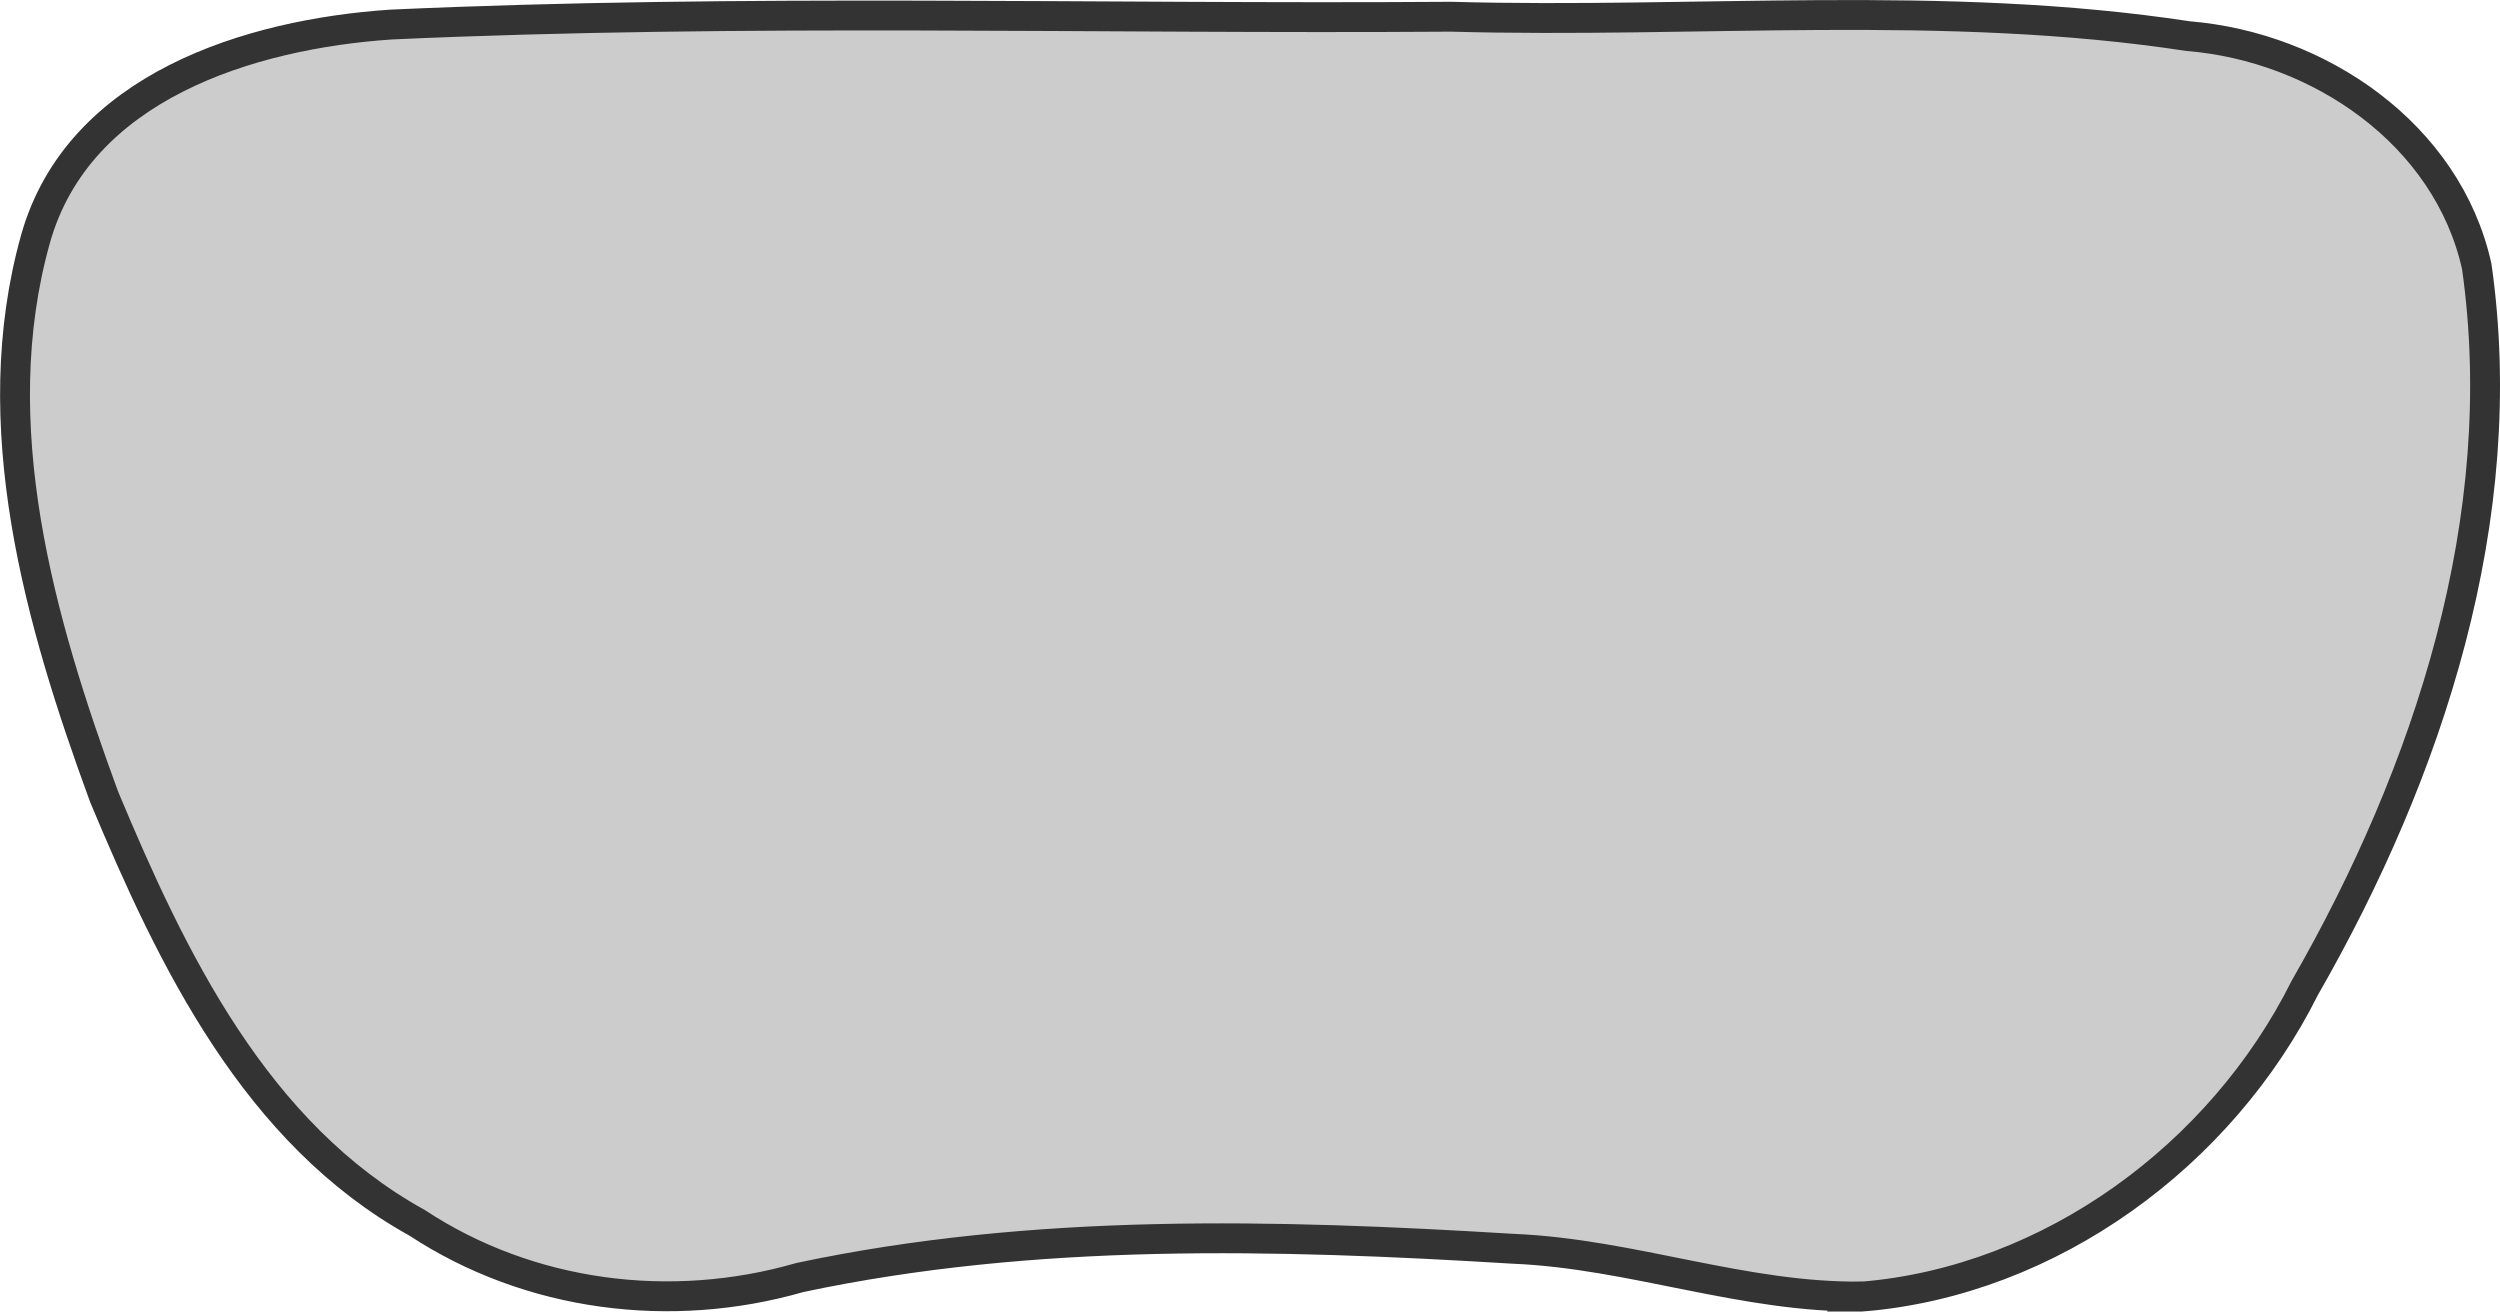 <?xml version="1.0" encoding="UTF-8" standalone="no"?>
<!-- Created with Inkscape (http://www.inkscape.org/) -->

<svg
   width="83.715mm"
   height="43.917mm"
   viewBox="0 0 83.715 43.917"
   version="1.1"
   id="svg1"
   inkscape:version="1.3 (0e150ed6c4, 2023-07-21)"
   sodipodi:docname="controller.svg"
   inkscape:export-filename="..\dev\gamepad_js\icons\controller.svg"
   inkscape:export-xdpi="96"
   inkscape:export-ydpi="96"
   xmlns:inkscape="http://www.inkscape.org/namespaces/inkscape"
   xmlns:sodipodi="http://sodipodi.sourceforge.net/DTD/sodipodi-0.dtd"
   xmlns:xlink="http://www.w3.org/1999/xlink"
   xmlns="http://www.w3.org/2000/svg"
   xmlns:svg="http://www.w3.org/2000/svg">
  <sodipodi:namedview
     id="namedview1"
     pagecolor="#505050"
     bordercolor="#eeeeee"
     borderopacity="1"
     inkscape:showpageshadow="0"
     inkscape:pageopacity="0"
     inkscape:pagecheckerboard="0"
     inkscape:deskcolor="#505050"
     inkscape:document-units="mm"
     inkscape:zoom="4.1373683"
     inkscape:cx="170.63987"
     inkscape:cy="66.588222"
     inkscape:window-width="2560"
     inkscape:window-height="1017"
     inkscape:window-x="-8"
     inkscape:window-y="-8"
     inkscape:window-maximized="1"
     inkscape:current-layer="g412"
     showguides="true">
    <sodipodi:guide
       position="41.889,185.848"
       orientation="-1,0"
       id="guide1"
       inkscape:locked="false"
       inkscape:label=""
       inkscape:color="rgb(0,134,229)" />
    <sodipodi:guide
       position="61.889,288.045"
       orientation="-1,0"
       id="guide3"
       inkscape:locked="false"
       inkscape:label=""
       inkscape:color="rgb(0,134,229)" />
    <sodipodi:guide
       position="41.889,276.451"
       orientation="0,-1"
       id="guide4"
       inkscape:locked="false" />
    <sodipodi:guide
       position="21.889,255.951"
       orientation="-1,0"
       id="guide5"
       inkscape:locked="false"
       inkscape:label=""
       inkscape:color="rgb(0,134,229)" />
    <sodipodi:guide
       position="35.439,255.494"
       orientation="0,-1"
       id="guide14"
       inkscape:locked="false" />
    <sodipodi:guide
       position="56.889,288.045"
       orientation="-1,0"
       id="guide19"
       inkscape:label=""
       inkscape:locked="false"
       inkscape:color="rgb(0,134,229)" />
    <sodipodi:guide
       position="26.889,255.951"
       orientation="-1,0"
       id="guide20"
       inkscape:label=""
       inkscape:locked="false"
       inkscape:color="rgb(0,134,229)" />
    <sodipodi:guide
       position="85.959,261.825"
       orientation="0,-1"
       id="guide21"
       inkscape:locked="false" />
    <sodipodi:guide
       position="91.914,284.517"
       orientation="0,-1"
       id="guide412"
       inkscape:locked="false" />
  </sodipodi:namedview>
  <defs
     id="defs1">
    <linearGradient
       id="linearGradient3"
       inkscape:collect="always">
      <stop
         style="stop-color:#2f2f2f;stop-opacity:1;"
         offset="0.962"
         id="stop3" />
      <stop
         style="stop-color:#000000;stop-opacity:1;"
         offset="1"
         id="stop4" />
    </linearGradient>
    <linearGradient
       id="linearGradient412"
       inkscape:collect="always">
      <stop
         style="stop-color:#2e2e2e;stop-opacity:1;"
         offset="0.262"
         id="stop409" />
      <stop
         style="stop-color:#676767;stop-opacity:1;"
         offset="0.462"
         id="stop410" />
      <stop
         style="stop-color:#828282;stop-opacity:1;"
         offset="0.613"
         id="stop411" />
      <stop
         style="stop-color:#2c2c2c;stop-opacity:1;"
         offset="1"
         id="stop412" />
    </linearGradient>
    <linearGradient
       id="linearGradient401"
       inkscape:collect="always">
      <stop
         style="stop-color:#333333;stop-opacity:1;"
         offset="0.262"
         id="stop401" />
      <stop
         style="stop-color:#636363;stop-opacity:1;"
         offset="0.462"
         id="stop403" />
      <stop
         style="stop-color:#565656;stop-opacity:1;"
         offset="0.613"
         id="stop404" />
      <stop
         style="stop-color:#2b2b2b;stop-opacity:1;"
         offset="1"
         id="stop402" />
    </linearGradient>
    <linearGradient
       id="swatch393"
       inkscape:swatch="solid">
      <stop
         style="stop-color:#333333;stop-opacity:1;"
         offset="0"
         id="stop394" />
    </linearGradient>
    <linearGradient
       id="swatch26"
       inkscape:swatch="solid">
      <stop
         style="stop-color:#333333;stop-opacity:1;"
         offset="0"
         id="stop26" />
    </linearGradient>
    <linearGradient
       id="linearGradient21"
       inkscape:swatch="gradient">
      <stop
         style="stop-color:#333333;stop-opacity:1;"
         offset="0.639"
         id="stop21" />
      <stop
         style="stop-color:#333333;stop-opacity:0;"
         offset="1"
         id="stop22" />
    </linearGradient>
    <radialGradient
       inkscape:collect="always"
       xlink:href="#linearGradient401"
       id="radialGradient402"
       cx="49.989"
       cy="23.454"
       fx="49.989"
       fy="23.454"
       r="21.561"
       gradientTransform="matrix(1,0,0,0.365,0,14.895)"
       gradientUnits="userSpaceOnUse" />
    <radialGradient
       inkscape:collect="always"
       xlink:href="#linearGradient412"
       id="radialGradient408"
       gradientUnits="userSpaceOnUse"
       gradientTransform="matrix(1,0,0,0.365,0,14.895)"
       cx="49.989"
       cy="23.454"
       fx="49.989"
       fy="23.454"
       r="21.561" />
    <radialGradient
       inkscape:collect="always"
       xlink:href="#linearGradient3"
       id="radialGradient4"
       cx="49.985"
       cy="23.456"
       fx="49.985"
       fy="23.456"
       r="20.18"
       gradientTransform="matrix(1,0,0,0.321,0,15.923)"
       gradientUnits="userSpaceOnUse" />
  </defs>
  <g
     inkscape:label="Layer 1"
     inkscape:groupmode="layer"
     id="layer1"
     transform="translate(-8.111,-8.951)">
    <g
       id="g412"
       inkscape:export-filename="shoulder.svg"
       inkscape:export-xdpi="96"
       inkscape:export-ydpi="96"
       style="display:none">
      <path
         id="path3"
         style="display:inline;fill:none;stroke:url(#radialGradient4);stroke-width:1.349;stroke-linecap:round;stroke-linejoin:round;stroke-dasharray:none;paint-order:stroke fill markers"
         d="m 64.57,17.668 c -10.089,0.017 -20.183,-0.06 -30.269,0.061 -2.436,0.314 -4.133,2.884 -3.772,5.256 0,1.845 0,3.691 0,5.536 0.351,0.633 0.999,0.558 1.625,0.535 12.26,0.068 24.521,0.137 36.781,0.205 0.562,-0.335 0.594,-0.886 0.523,-1.479 -0.03,-2.313 0.168,-4.655 -0.181,-6.946 -0.582,-1.977 -2.66,-3.363 -4.707,-3.169 z" />
      <path
         id="rect18"
         style="display:inline;fill:#4d4d4d;stroke:url(#radialGradient408);stroke-width:2.646;stroke-linecap:round;stroke-linejoin:round;stroke-dasharray:none;paint-order:stroke fill markers"
         d="m 64.686,19.781 c -10.078,0.019 -20.157,-0.052 -30.234,0.076 -1.424,0.321 -2.081,1.977 -1.805,3.305 0,1.259 0,2.518 0,3.777 11.564,0.064 23.128,0.129 34.691,0.193 -0.037,-2.027 0.228,-4.11 -0.26,-6.094 -0.466,-0.831 -1.44,-1.36 -2.393,-1.258 z" />
      <path
         id="path404"
         style="display:inline;fill:none;stroke:url(#radialGradient402);stroke-width:1.349;stroke-linecap:round;stroke-linejoin:round;stroke-dasharray:none;paint-order:stroke fill markers"
         d="m 64.596,18.197 c -10.036,0.015 -20.075,-0.041 -30.109,0.038 -2.145,0.22 -3.719,2.43 -3.428,4.53 0,1.919 0,3.838 0,5.757 12.627,0.07 25.254,0.141 37.881,0.211 -0.051,-2.517 0.125,-5.048 -0.113,-7.555 -0.444,-1.845 -2.349,-3.171 -4.23,-2.98 z" />
    </g>
    <path
       id="path12"
       style="display:inline;fill:#cccccc;stroke:#333333;stroke-width:1;stroke-linecap:round;stroke-dasharray:none;paint-order:stroke fill markers"
       d="M 70.5,52.366 C 76.786,51.837 82.495,47.628 85.287,42.034 89.445,34.793 92.246,26.285 91.047,17.871 90.06,13.435 85.756,10.517 81.383,10.161 73.216,8.915 64.924,9.741 56.7,9.511 44.87,9.596 33.024,9.236 21.205,9.773 16.486,10.092 10.743,11.848 9.303,16.943 c -1.751,6.232 0.136,12.809 2.296,18.694 2.281,5.459 5.077,11.273 10.477,14.26 3.771,2.48 8.507,3.077 12.819,1.833 7.844,-1.667 15.938,-1.447 23.894,-0.962 3.969,0.165 7.734,1.659 11.712,1.597 z" />
  </g>
</svg>
